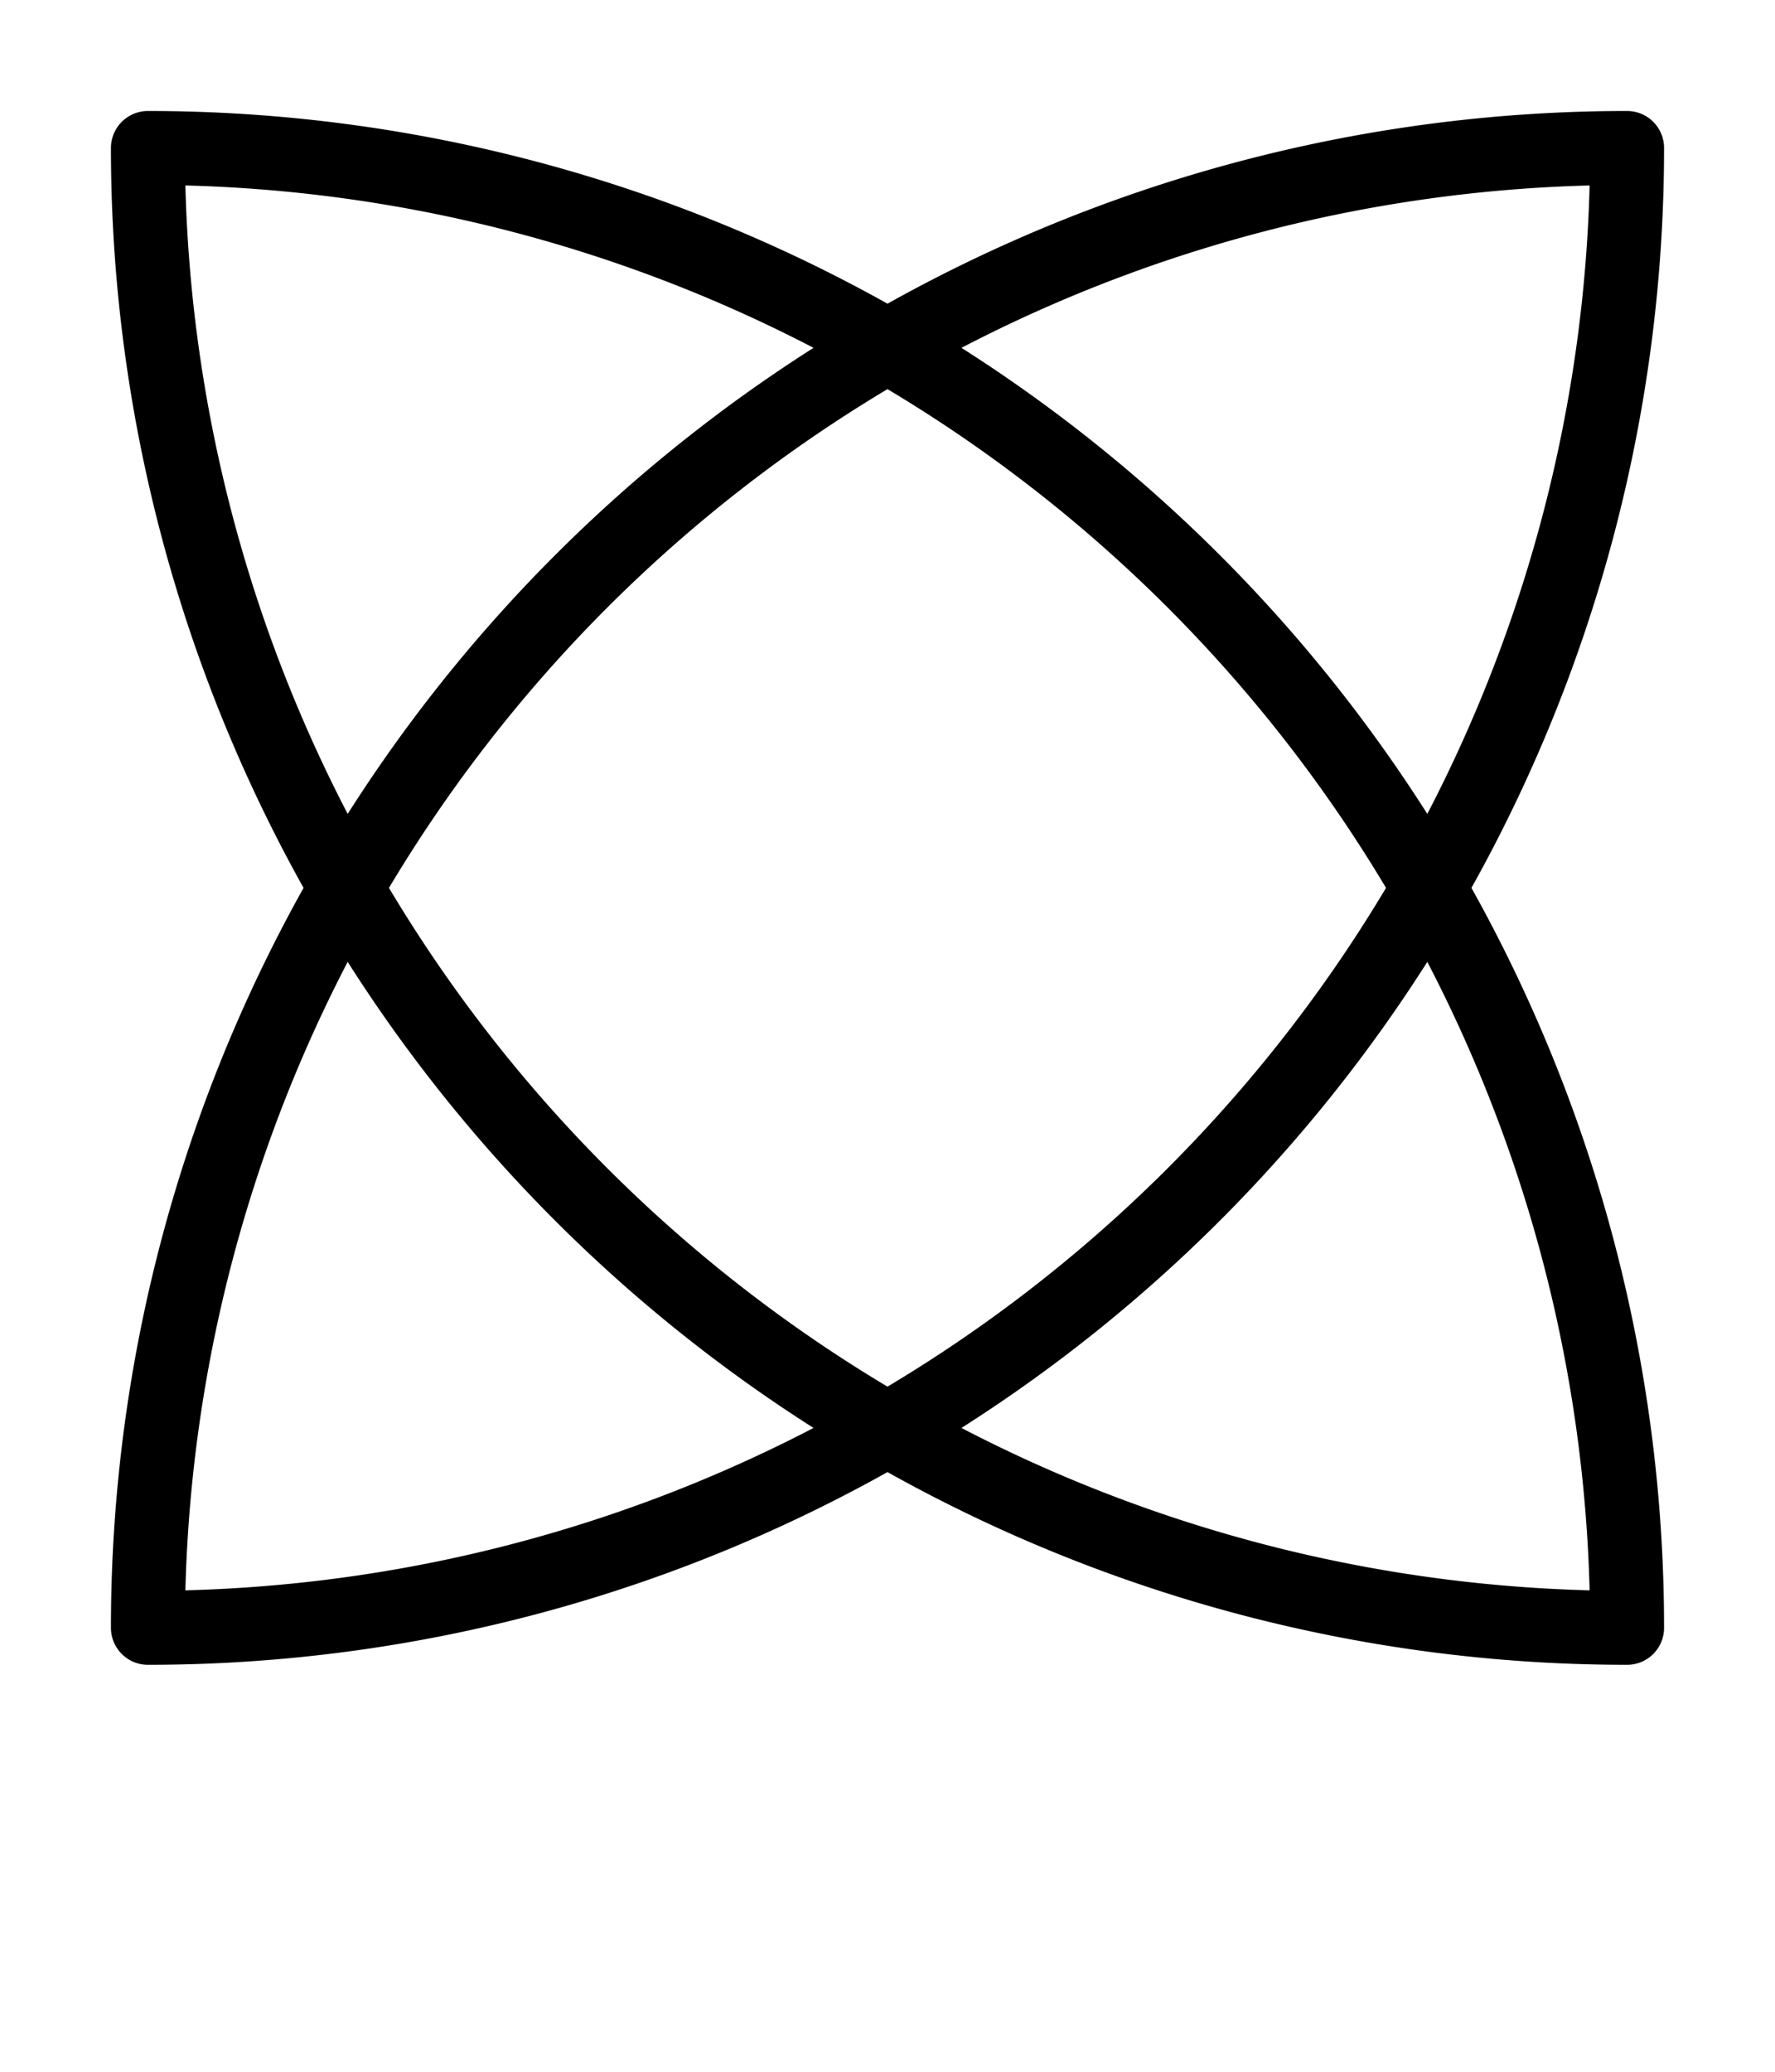 <svg xmlns="http://www.w3.org/2000/svg" viewBox="0 0 12 14">
	<path d="M 1 1 A 10 10 0 0 0 11 11 M 1 1 A 10 10 0 0 1 11 11 M 11 1 A 10 10 0 0 0 1 11 M 11 1 A 10 10 0 0 1 1 11" stroke="#000000" stroke-width="0.5" stroke-linecap="round" fill="none"/>
</svg>